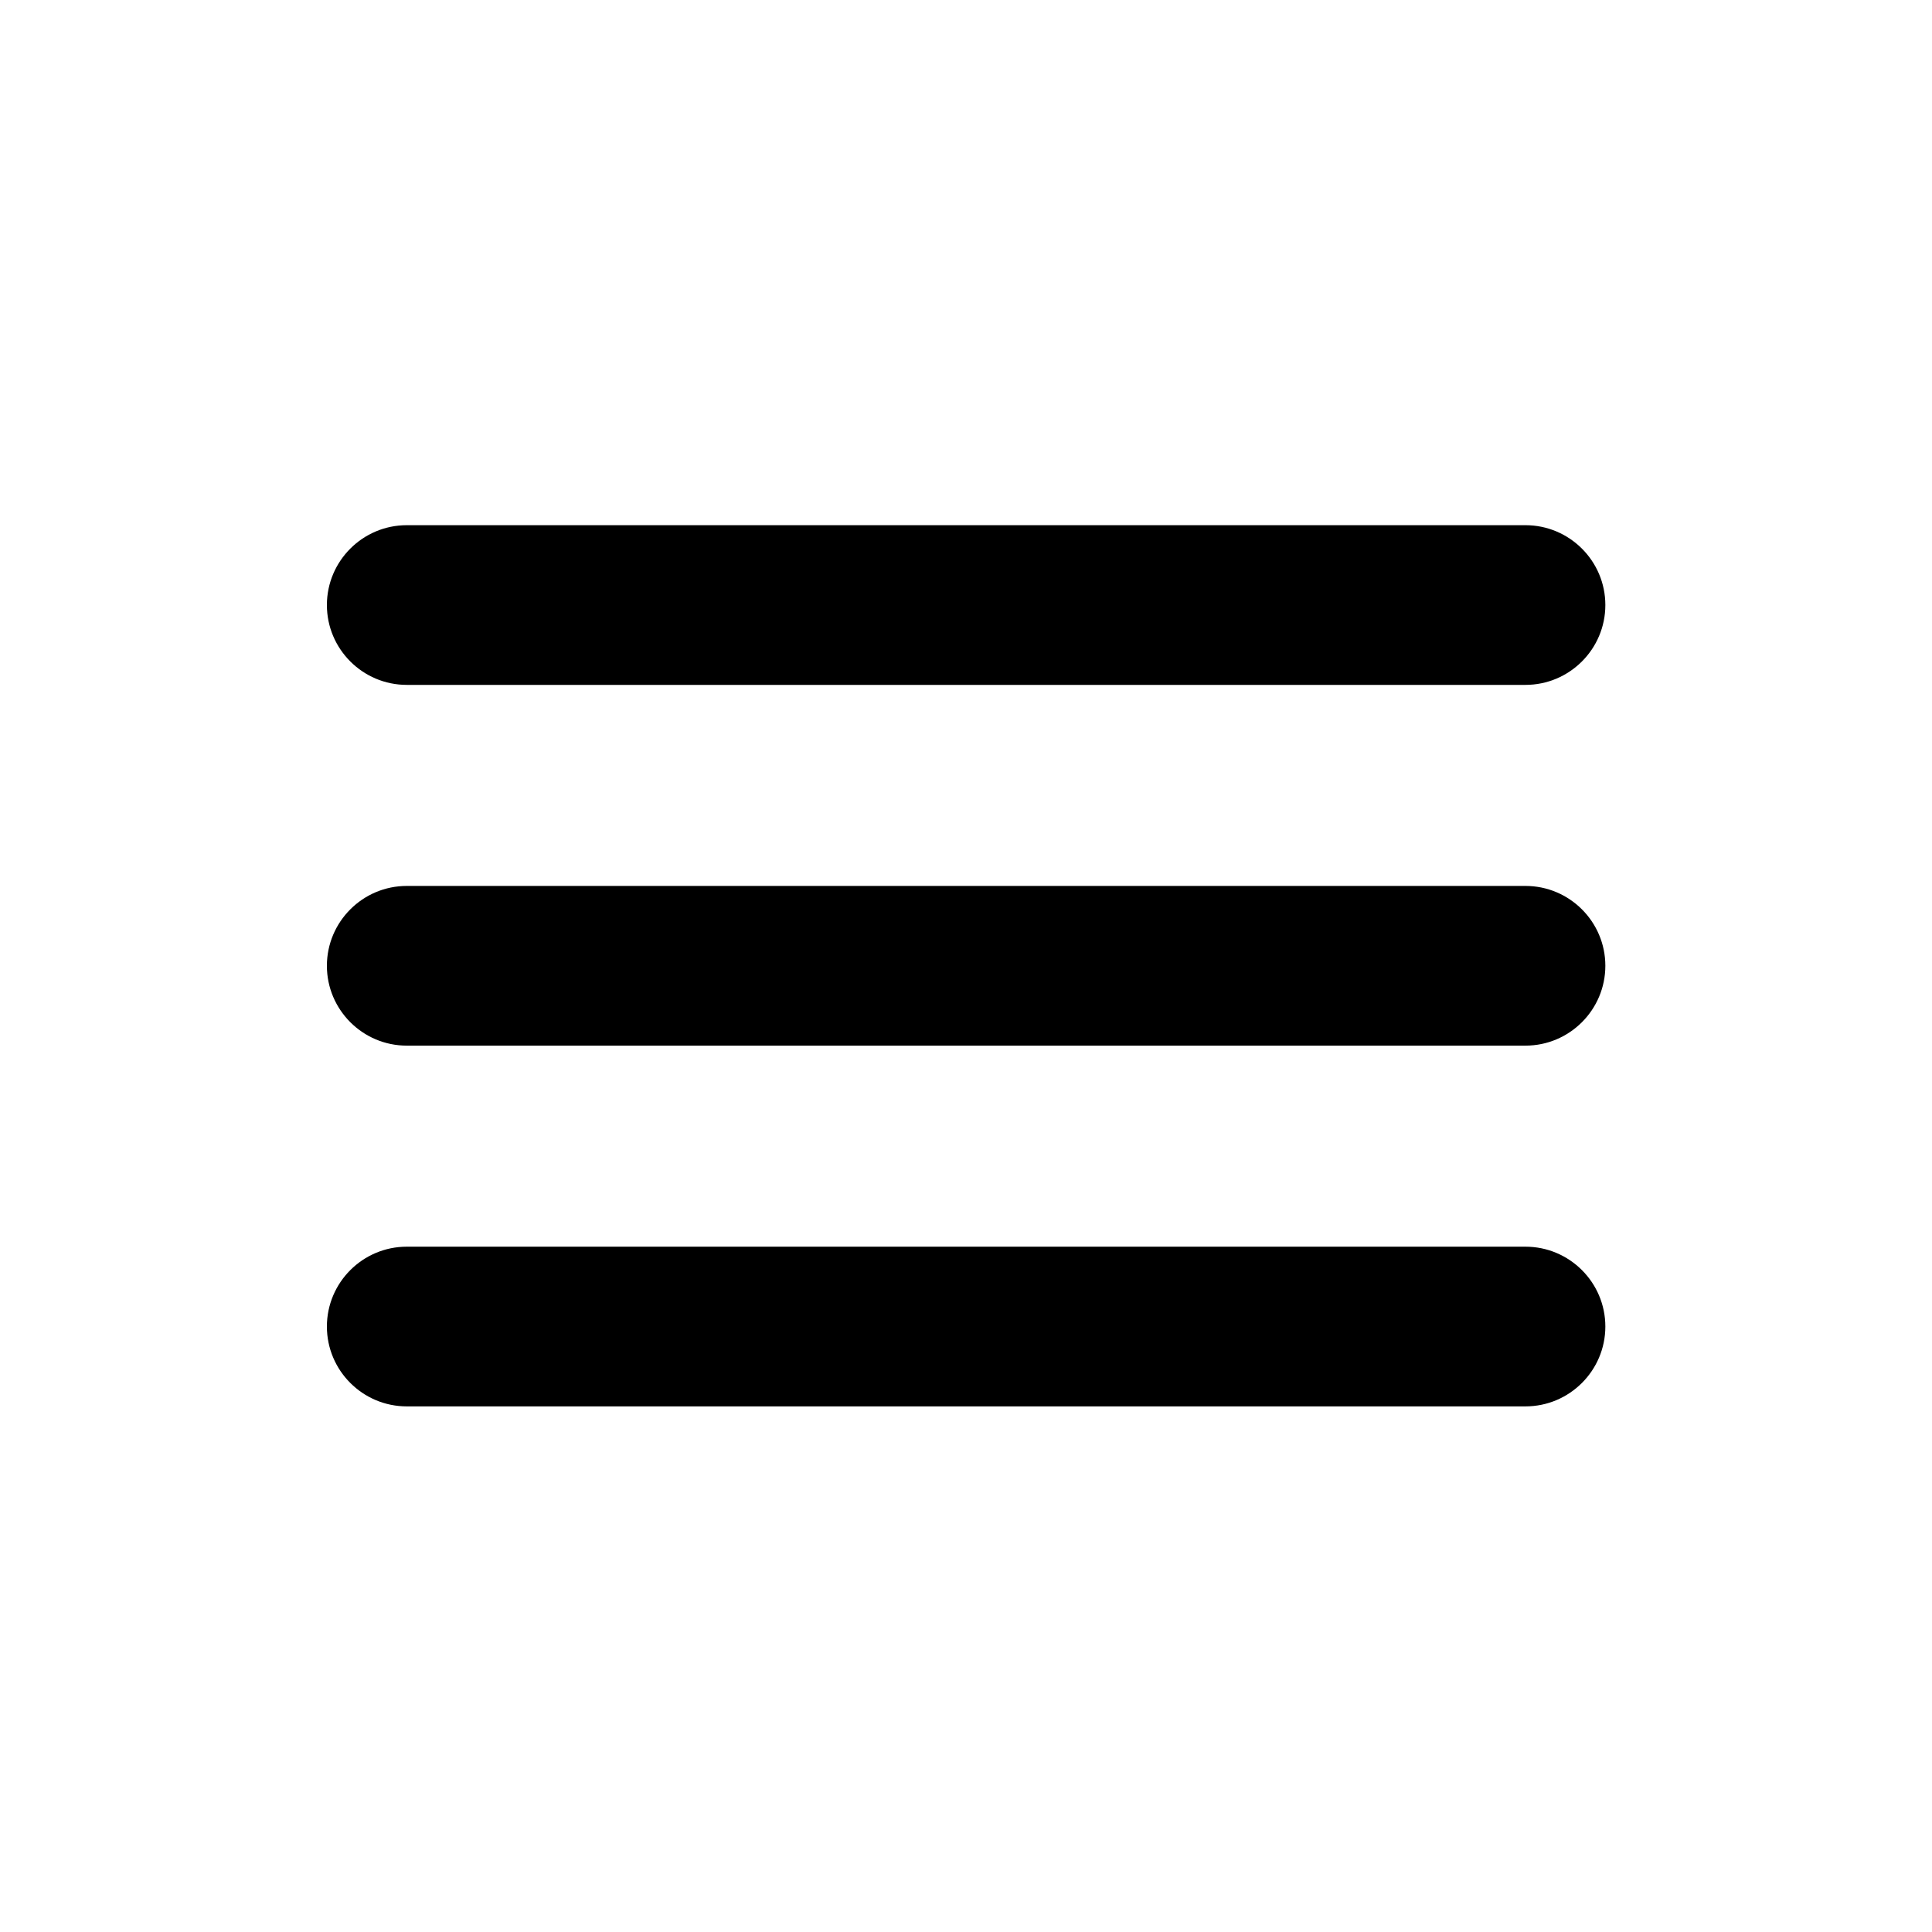 <svg xmlns="http://www.w3.org/2000/svg" xmlns:xlink="http://www.w3.org/1999/xlink" width="2000" zoomAndPan="magnify" viewBox="0 0 1500 1500" height="2000" preserveAspectRatio="xMidYMid meet" version="1.0"><defs><clipPath id="97319b685b"><path d="M 253 407.457 L 1247 407.457 L 1247 532 L 253 532 Z M 253 407.457 " clip-rule="nonzero"/></clipPath></defs><g clip-path="url(#97319b685b)"><path fill="#000000" d="M 1184.352 407.754 L 315.836 407.754 C 281.625 407.754 253.801 435.559 253.801 469.746 C 253.801 503.938 281.625 531.742 315.836 531.742 L 1184.352 531.742 C 1218.551 531.742 1246.387 503.938 1246.387 469.746 C 1246.387 435.559 1218.551 407.754 1184.352 407.754 Z M 1184.352 407.754 " fill-opacity="1" fill-rule="nonzero"/></g><path fill="#000000" d="M 1184.352 687.836 L 315.836 687.836 C 281.625 687.836 253.801 715.641 253.801 749.832 C 253.801 784.023 281.625 811.828 315.836 811.828 L 1184.352 811.828 C 1218.551 811.828 1246.387 784.023 1246.387 749.832 C 1246.387 715.641 1218.551 687.836 1184.352 687.836 Z M 1184.352 687.836 " fill-opacity="1" fill-rule="nonzero"/><path fill="#000000" d="M 1184.352 967.922 L 315.836 967.922 C 281.625 967.922 253.801 995.727 253.801 1029.918 C 253.801 1064.109 281.625 1091.914 315.836 1091.914 L 1184.352 1091.914 C 1218.551 1091.914 1246.387 1064.109 1246.387 1029.918 C 1246.387 995.727 1218.551 967.922 1184.352 967.922 Z M 1184.352 967.922 " fill-opacity="1" fill-rule="nonzero"/></svg>